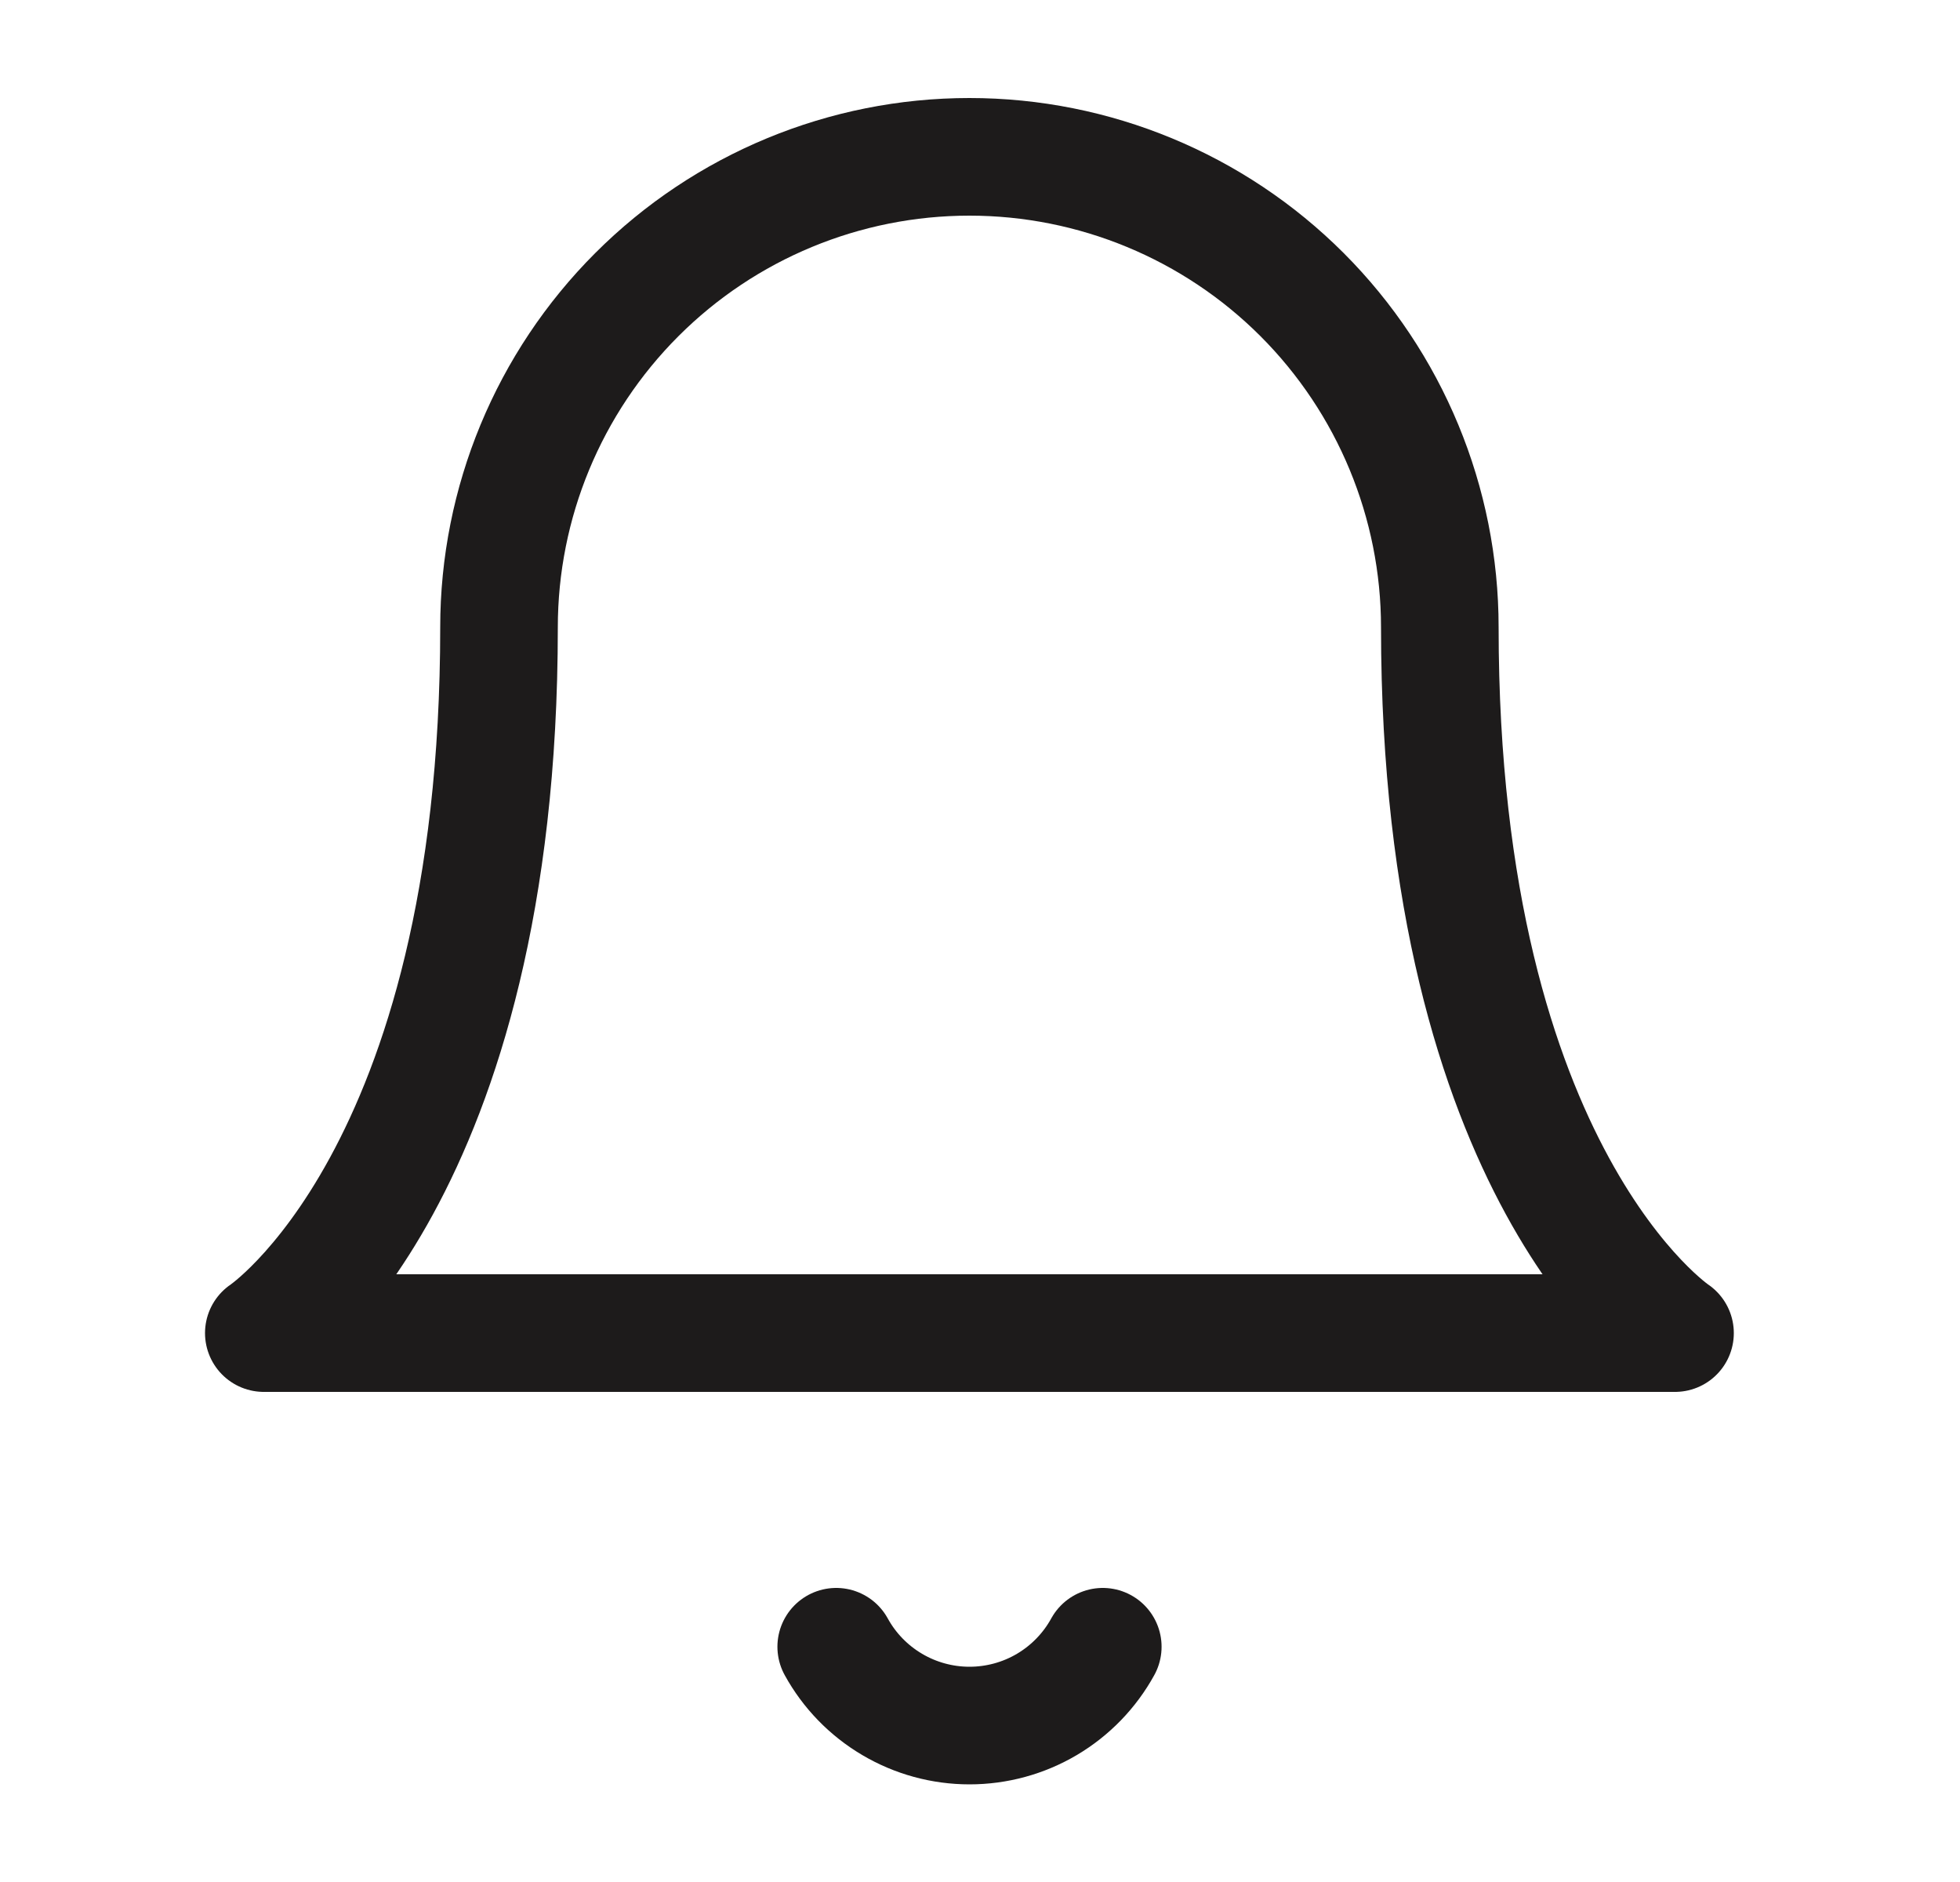 <svg width="25" height="24" viewBox="0 0 25 24" fill="none" xmlns="http://www.w3.org/2000/svg">
<path d="M6.365 8C6.365 6.409 6.997 4.883 8.123 3.757C9.248 2.632 10.774 2 12.365 2C13.957 2 15.483 2.632 16.608 3.757C17.733 4.883 18.365 6.409 18.365 8C18.365 15 21.365 17 21.365 17H3.365C3.365 17 6.365 15 6.365 8Z" stroke="#1D1B1B" stroke-width="1.5" stroke-linecap="round" stroke-linejoin="round"/>
<path d="M10.666 21C10.833 21.304 11.079 21.558 11.379 21.735C11.678 21.912 12.019 22.005 12.366 22.005C12.713 22.005 13.055 21.912 13.354 21.735C13.653 21.558 13.899 21.304 14.066 21" stroke="#1D1B1B" stroke-width="1.5" stroke-linecap="round" stroke-linejoin="round"/>
</svg>
